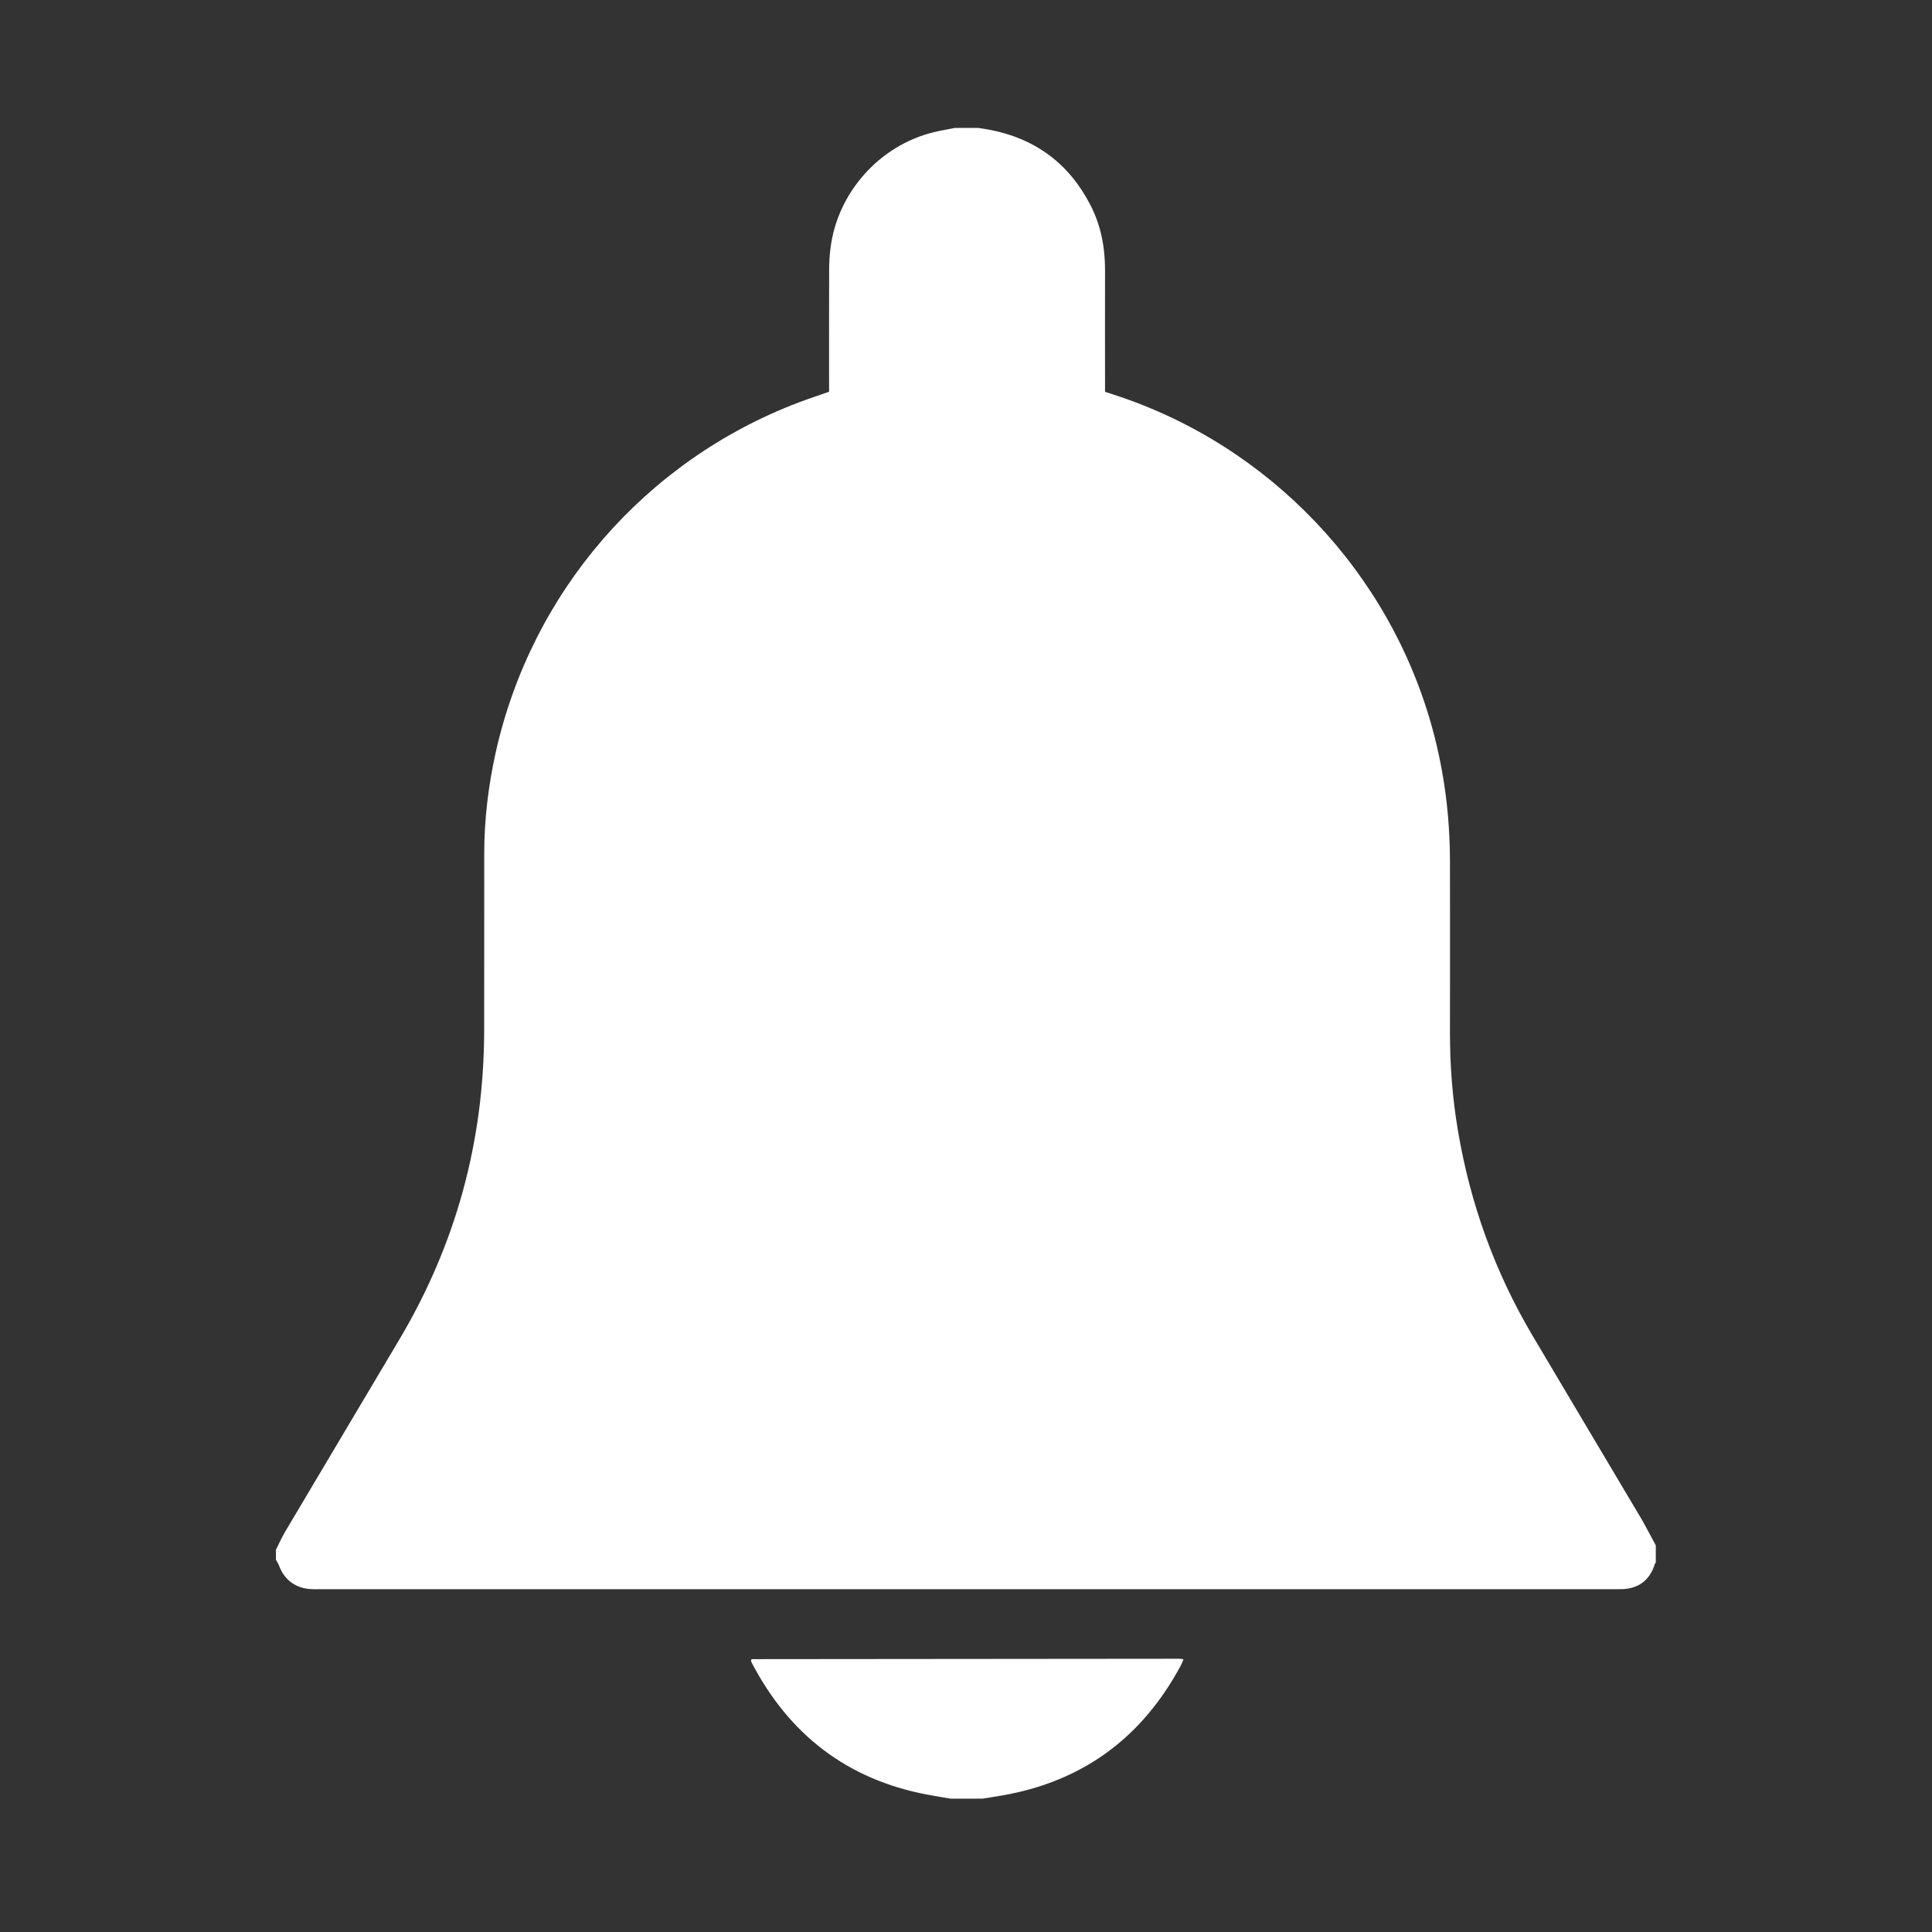 <?xml version="1.0" encoding="utf-8"?>
<!-- Generator: Adobe Illustrator 21.0.0, SVG Export Plug-In . SVG Version: 6.00 Build 0)  -->
<svg version="1.1" id="Layer_1" xmlns="http://www.w3.org/2000/svg" xmlns:xlink="http://www.w3.org/1999/xlink" x="0px" y="0px"
	 viewBox="0 0 3000 3000" style="enable-background:new 0 0 3000 3000;" xml:space="preserve">
<rect x="0" y="0" width="3000" height="3000" fill="#333333" stroke="none"/>
<style type="text/css">
	.st0{fill:#FFFFFF;}
</style>
<g>
	<path class="st0" d="M2571.1,2399.6c0,9,0,18,0,27c-0.5,0.6-1.2,1.1-1.4,1.7c-7.5,24.9-25,38.5-50.9,39.3c-4.5,0.1-9,0.1-13.5,0.1
		c-669.6,0-1339.2,0-2008.8,0c-4.1,0-8.2,0.1-12.4-0.1c-24.5-0.8-42.6-14-51-37c-1.1-3-3.1-5.7-4.6-8.5c0-5.2,0-10.5,0-15.7
		c4.9-9.6,9.2-19.5,14.7-28.7c59-99.5,118.2-198.9,177.3-298.4c87.5-147.4,130.9-306.9,131.3-478.1c0.2-92.1,0-184.3,0.1-276.4
		c0.1-52.6,6.4-104.6,17.7-155.9C825.1,919.6,1001.2,715.8,1240,625c15.3-5.8,30.9-10.9,47.4-16.7c0-4,0-8.1,0-12.1
		c0-59.2-0.1-118.4,0.1-177.6c0-10.8,0.7-21.7,2-32.5c10.4-86.6,76.1-160.5,160.8-180.9c10.8-2.6,21.8-4.4,32.8-6.6c12,0,24,0,36,0
		c5.9,1,11.7,1.8,17.6,2.9c71.3,13.7,123.6,52.8,156.7,117.3c16.2,31.6,22.6,65.6,22.5,101c-0.2,58.4,0,116.9,0,175.3
		c0,4.4,0,8.8,0,13.3c5.1,1.7,8.9,2.9,12.8,4.2c241.7,77.9,430.2,276,496.3,521.5c17.9,66.6,26.4,134.3,26.5,203.2
		c0.1,88.4,0.2,176.8,0,265.2c-0.1,51.4,3.8,102.5,12.4,153.2c19,113,57.2,219.2,115.6,317.9c56.6,95.7,113.7,191.2,170.4,286.8
		C2557.2,2373.4,2564,2386.6,2571.1,2399.6z"/>
	<path class="st0" d="M1476.3,2793c-12.5-2.2-25-4.1-37.4-6.5c-123.8-23.7-213.3-93.1-271.4-204.2c-0.7-1.3-1.1-2.7-1.5-3.9
		c0.4-0.6,0.5-1,0.7-1.3c0.2-0.3,0.5-0.8,0.7-0.8c221.3-0.2,442.6-0.4,663.9-0.6c1.8,0,3.5,0.4,6.4,0.8c-1.5,3.7-2.6,6.8-4.1,9.6
		c-60,111.7-151.6,179.9-277,201.8c-10.3,1.8-20.6,3.4-30.9,5C1509.2,2793,1492.8,2793,1476.3,2793z"/>
</g>
<g>
</g>
<g>
</g>
<g>
</g>
<g>
</g>
<g>
</g>
<g>
</g>
<g>
</g>
<g>
</g>
<g>
</g>
<g>
</g>
<g>
</g>
<g>
</g>
<g>
</g>
<g>
</g>
<g>
</g>
</svg>
